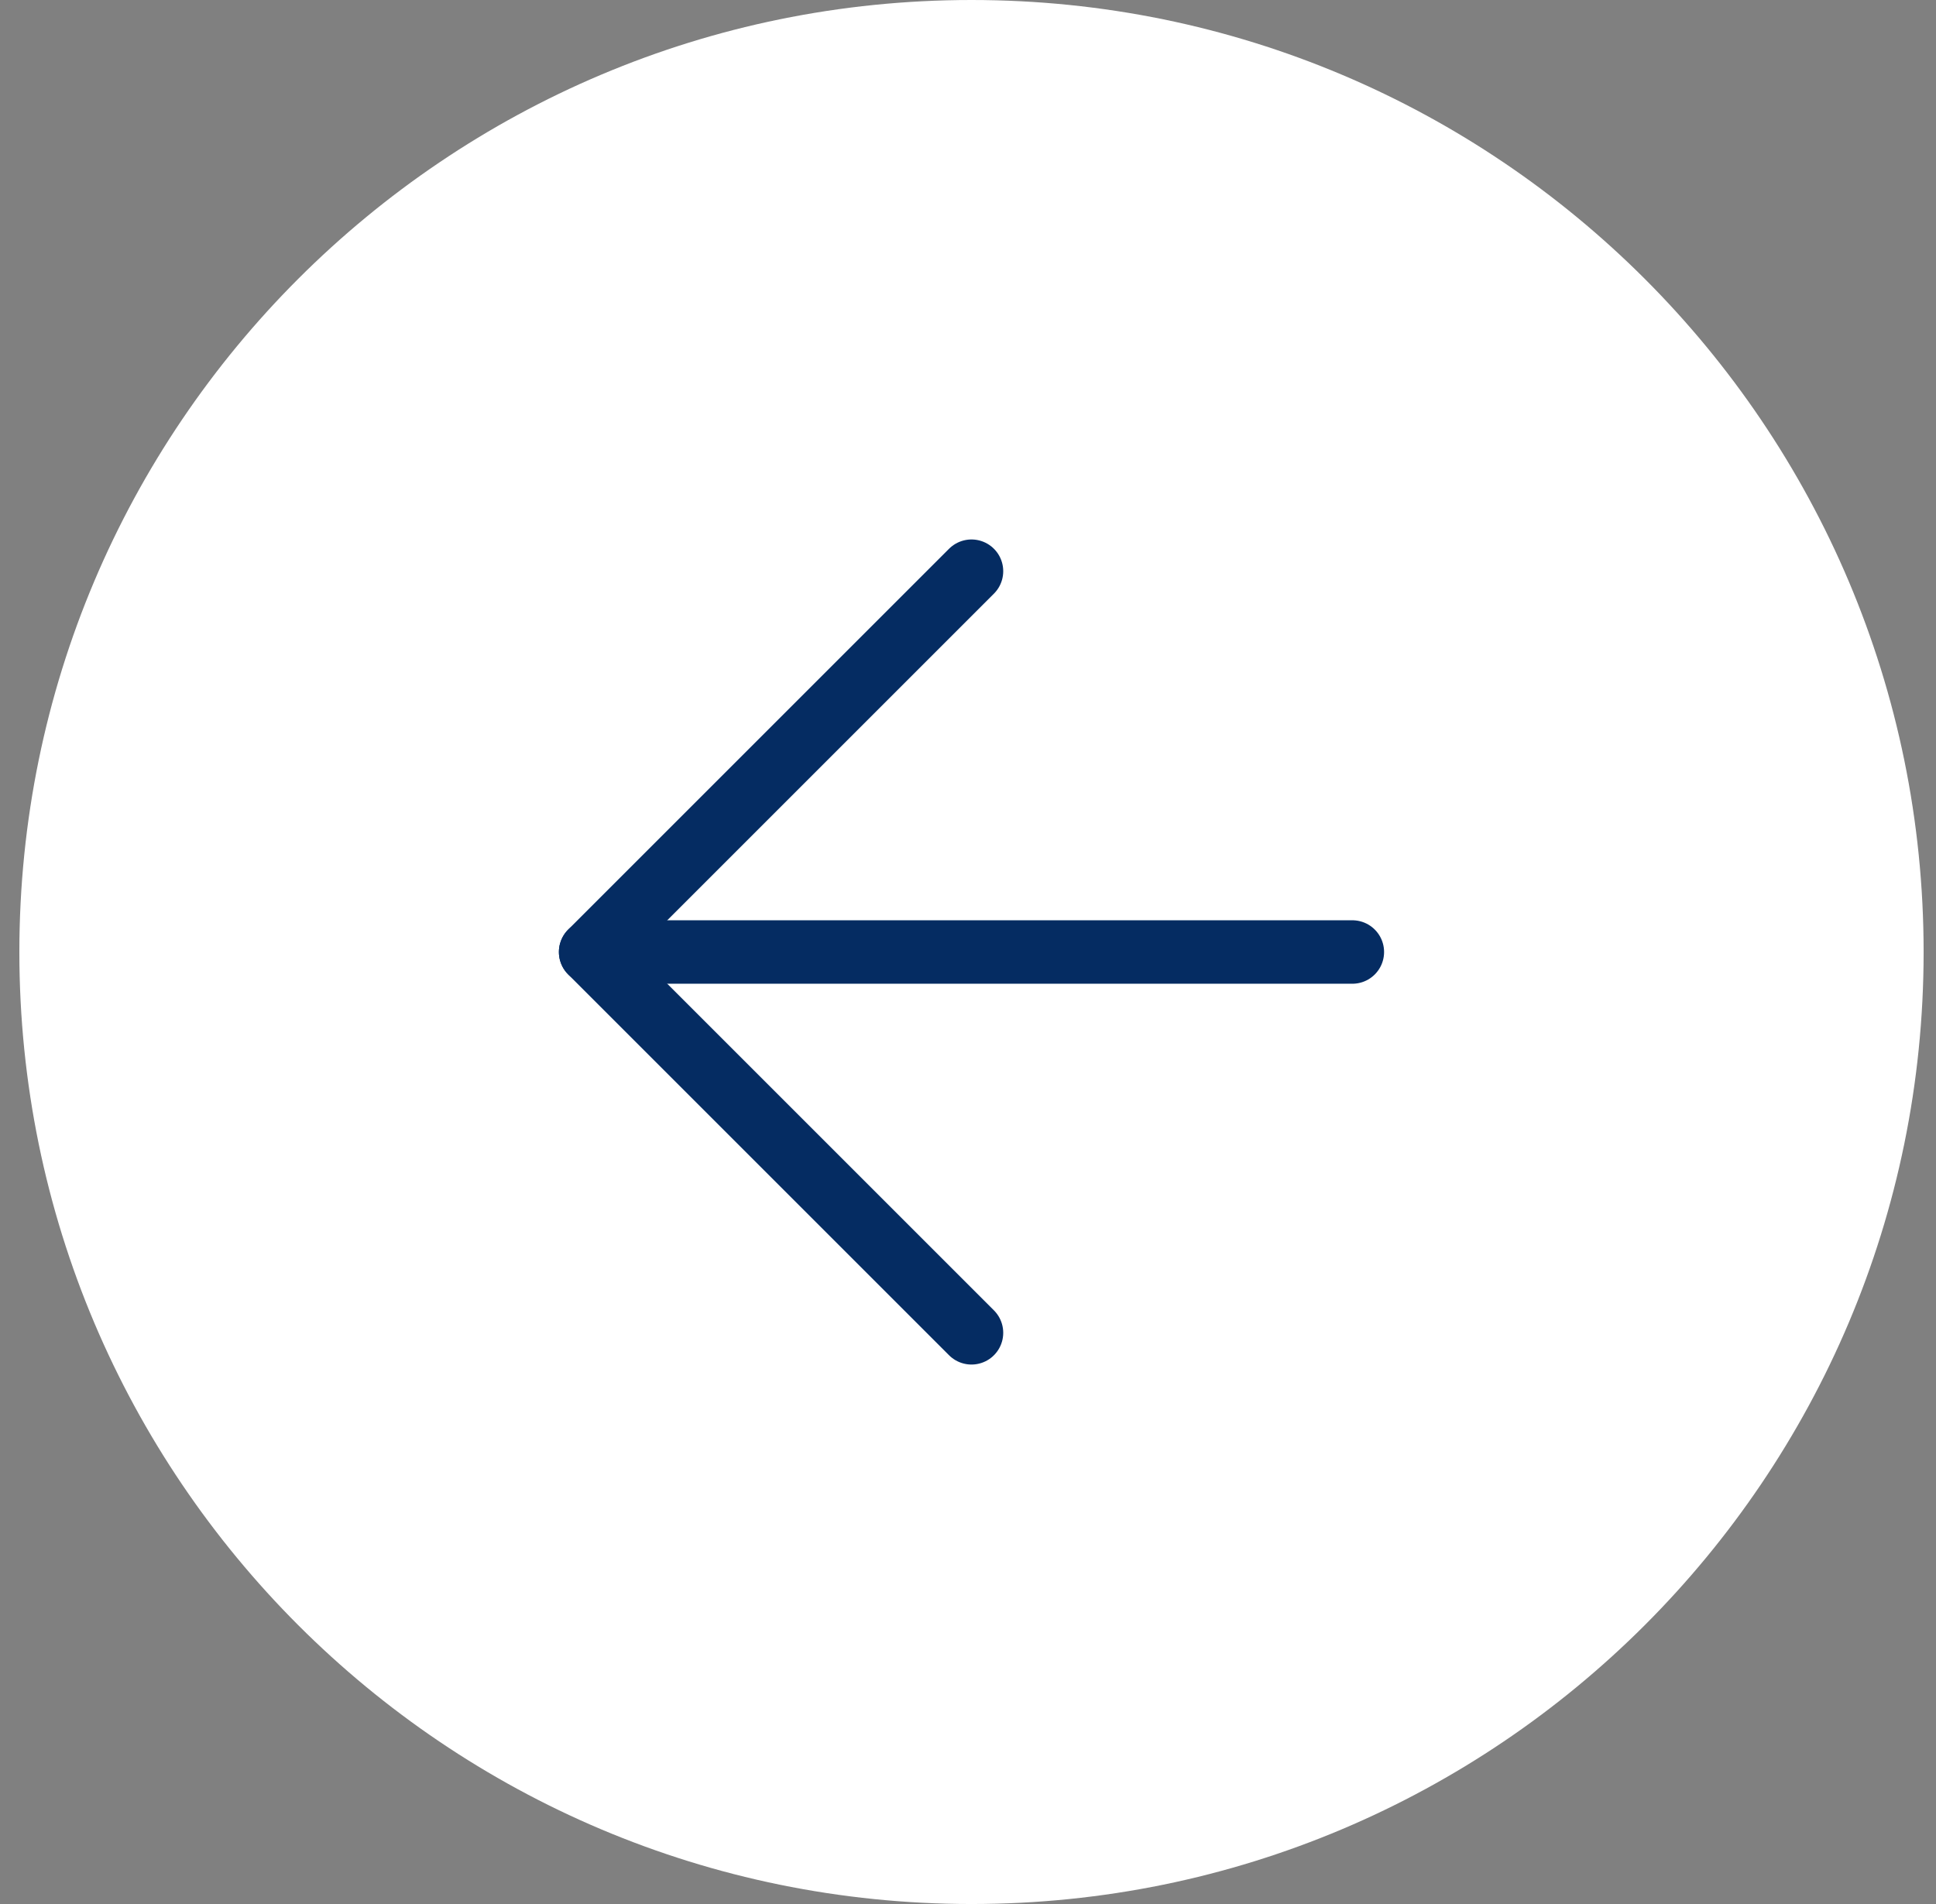 <svg width="61" height="60" viewBox="0 0 61 60" fill="none" xmlns="http://www.w3.org/2000/svg">
<rect x="0" y="0" width="61" height="60" fill="#808080" stroke="none"/>
<path d="M30.61 60C47.179 60 60.61 46.569 60.61 30C60.61 13.431 47.179 0 30.61 0C14.042 0 0.61 13.431 0.61 30C0.61 46.569 14.042 60 30.61 60Z" fill="white"/>
<path d="M30.61 18L18.61 30L30.61 42" stroke="#052C62" stroke-width="2" stroke-linecap="round" stroke-linejoin="round"/>
<path d="M42.61 30H18.61" stroke="#052C62" stroke-width="2" stroke-linecap="round" stroke-linejoin="round"/>
</svg>
